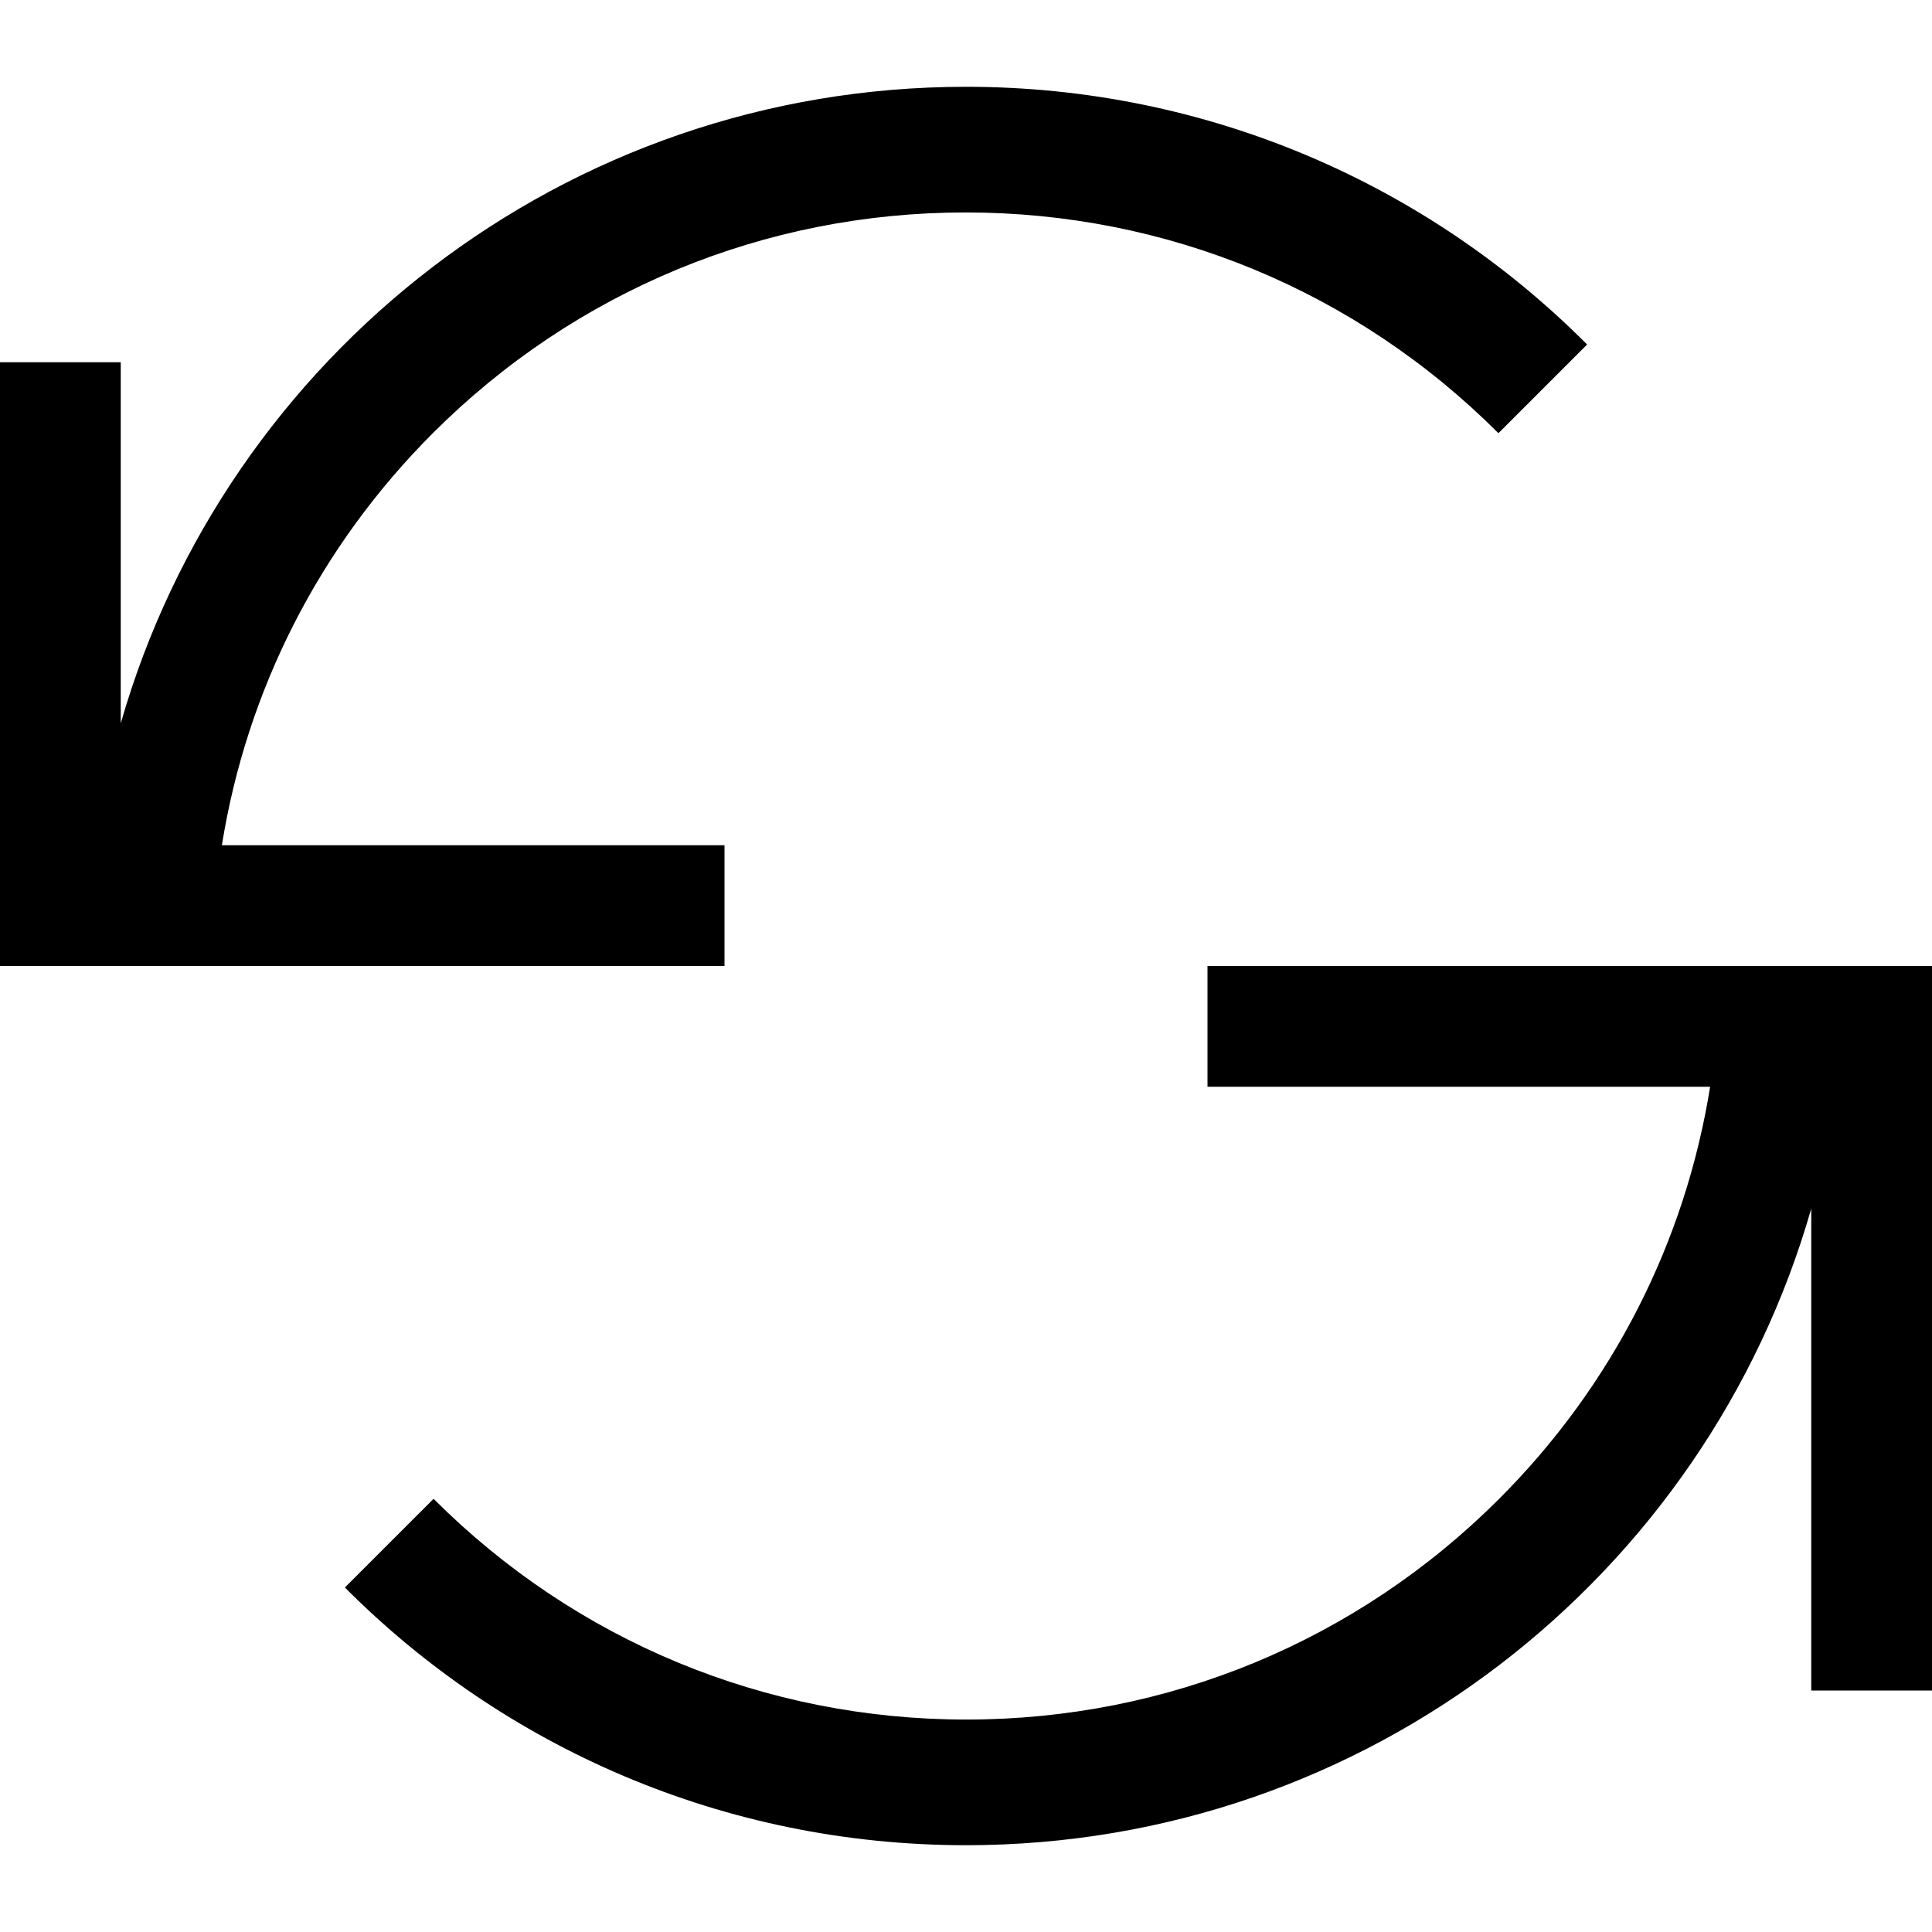 <?xml version="1.0" encoding="utf-8"?>
<!-- Generator: Adobe Illustrator 22.0.1, SVG Export Plug-In . SVG Version: 6.00 Build 0)  -->
<svg version="1.1" xmlns="http://www.w3.org/2000/svg" xmlns:xlink="http://www.w3.org/1999/xlink" x="0px" y="0px"
	 viewBox="0 0 512 512" style="enable-background:new 0 0 512 512;" xml:space="preserve">
<g id="Livello_2">
</g>
<g id="Livello_1">
	<g>
		<path d="M192,224H58.8c6.6-41.2,25.9-79.2,55.9-109.2c37.7-37.7,87.9-58.5,141.2-58.5c53.3,0,103.5,20.8,141.2,58.5h0l23.5-23.5
			C378.6,49.1,320.3,23,256,23C149.6,23,59.9,94.3,32,191.7V96H0v160h192V224z"/>
		<path d="M480,256H320v32h133.2c-6.6,41.2-25.9,79.2-55.9,109.2c-37.7,37.7-87.9,58.5-141.2,58.5c-53.3,0-103.5-20.8-141.2-58.5h0
			l-23.5,23.5C133.4,462.9,191.7,489,256,489c106.4,0,196.1-71.3,224-168.7V448h32V288v-32H480z"/>
	</g>
</g>
</svg>
